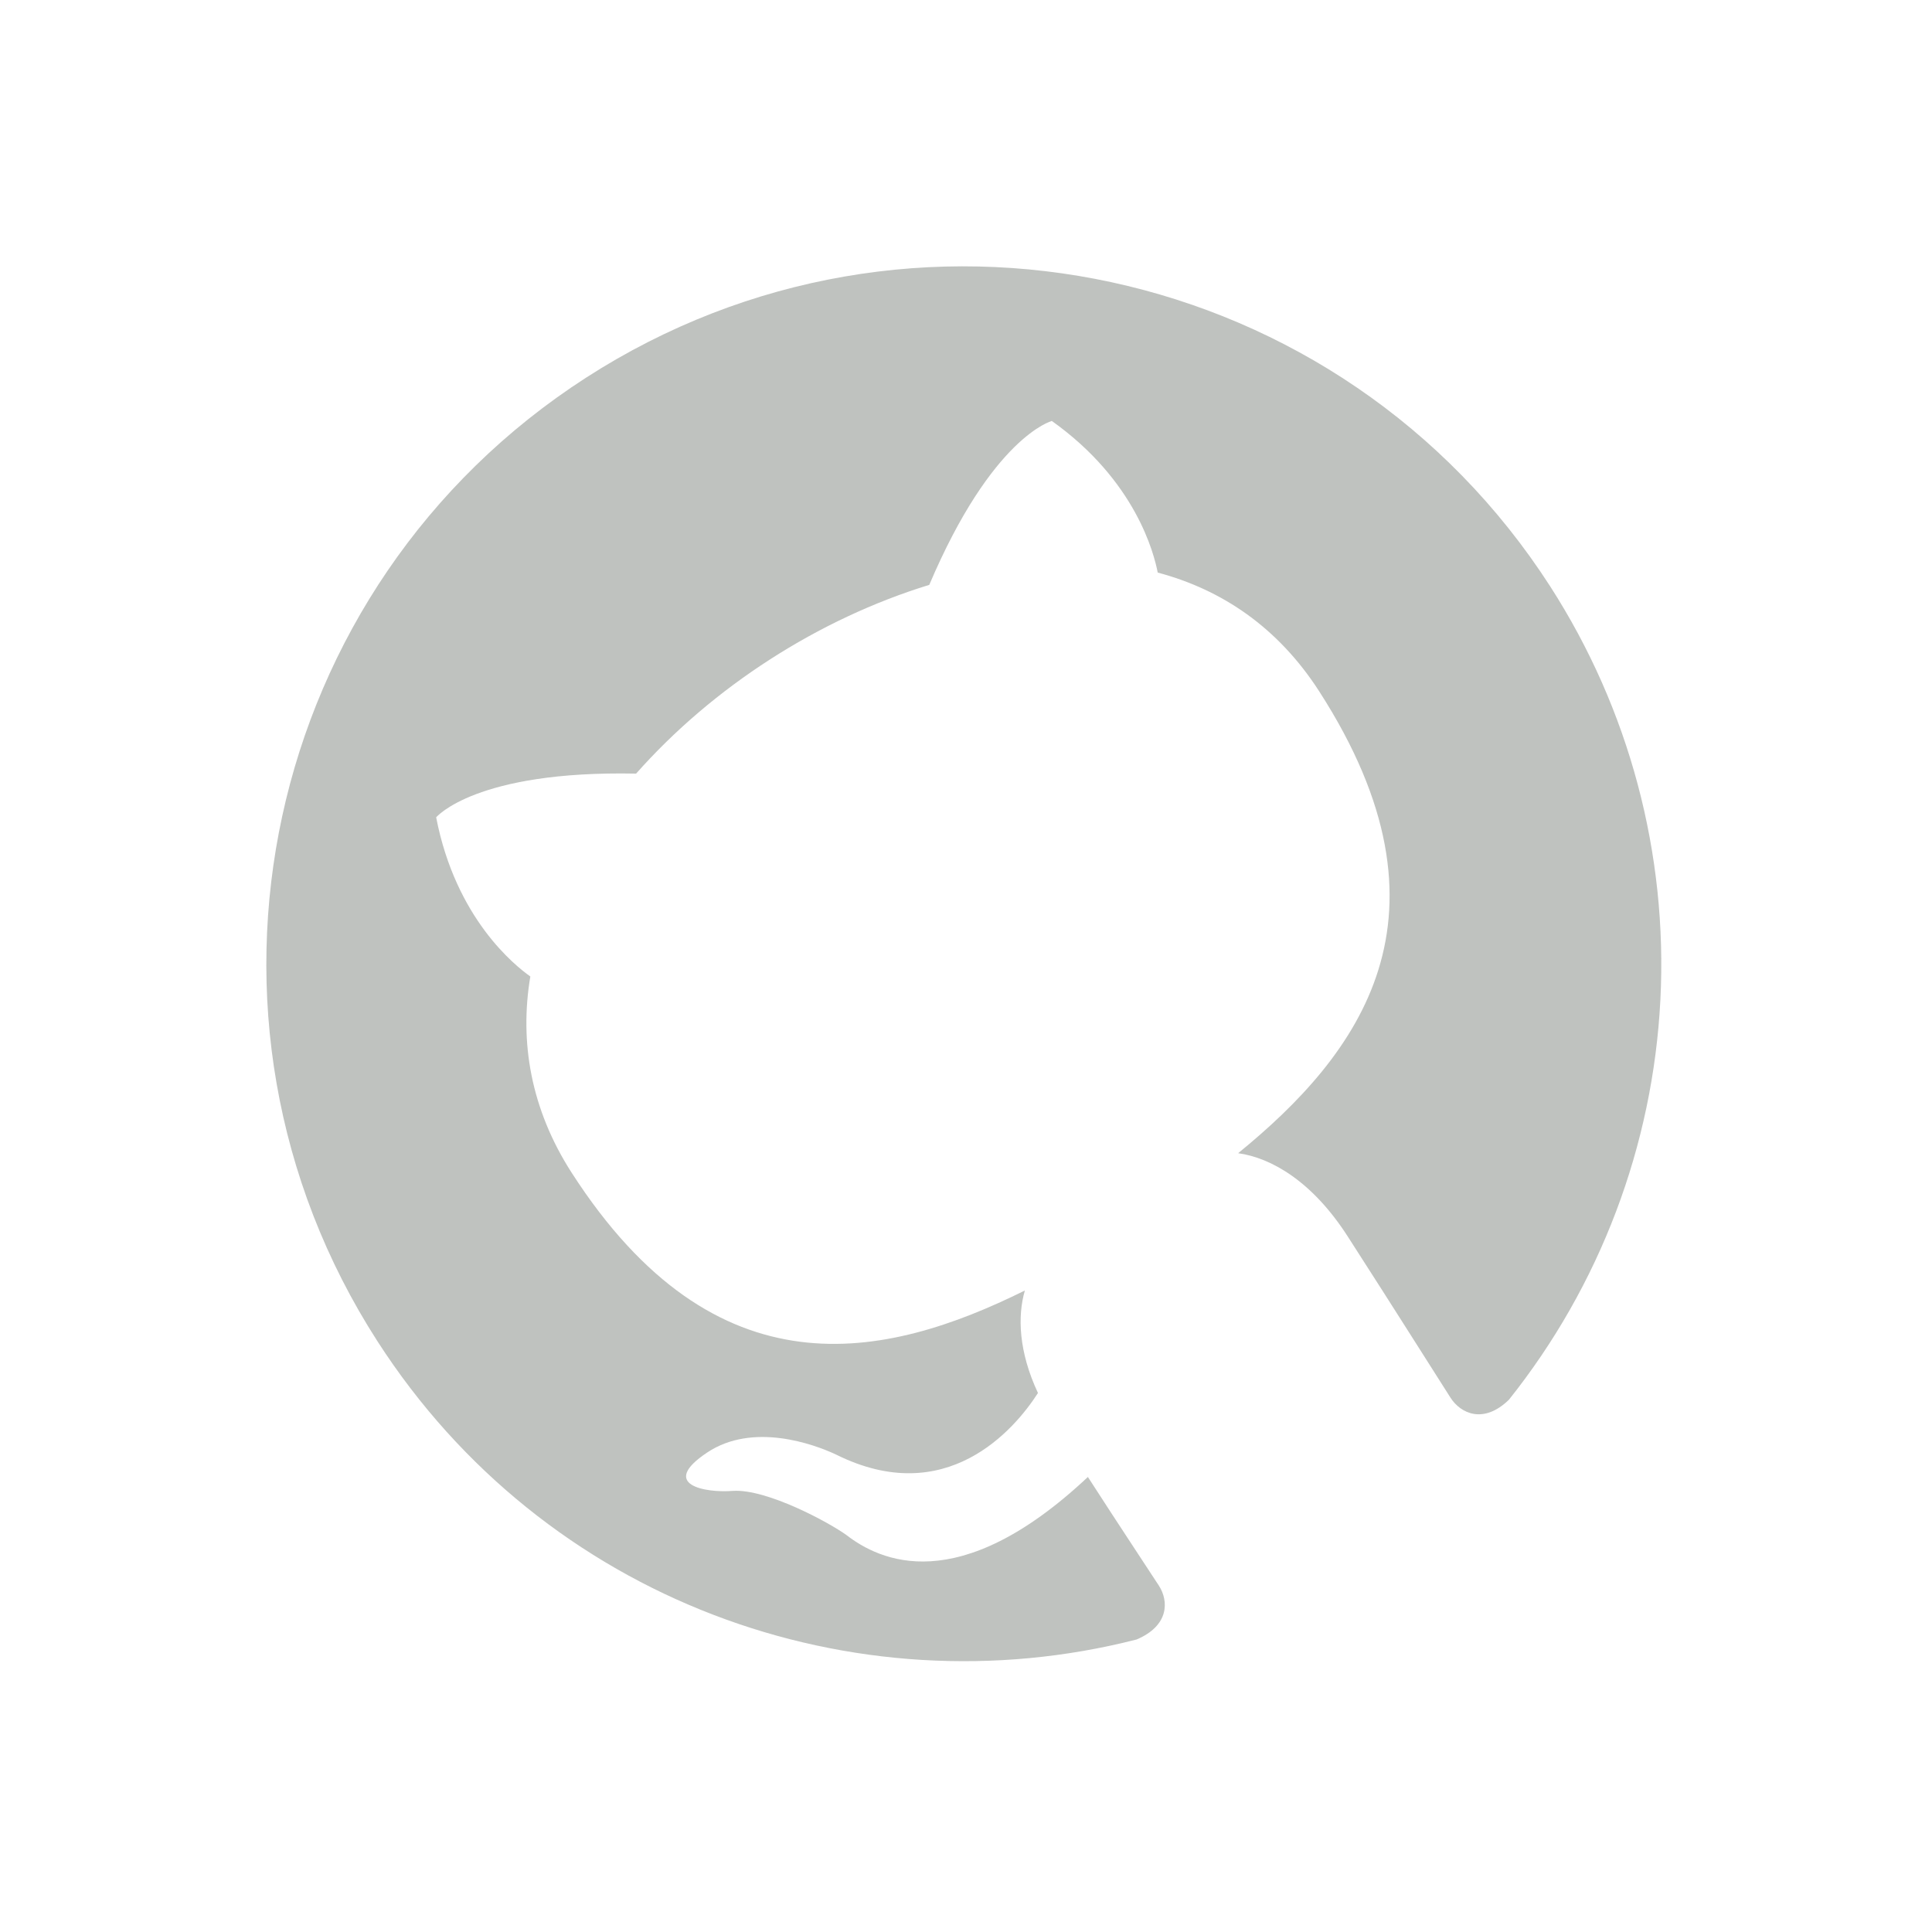 <svg width="132" height="132" viewBox="0 0 132 132" fill="none" xmlns="http://www.w3.org/2000/svg">
<g clip-path="url(#clip0_35_25)">
<path d="M40.061 25.791C17.927 40.041 11.542 69.51 25.791 91.643C37.204 109.37 58.311 116.96 77.652 112.016C79.881 111.077 79.859 109.392 79.181 108.34C78.569 107.389 76.488 104.266 74.328 100.911C65.455 109.244 60.079 106.614 57.827 104.876C56.635 104.015 52.393 101.717 50.078 101.861C48.192 102.013 44.996 101.45 48.319 99.239C51.441 97.158 55.597 98.662 57.122 99.38C64.628 103.118 69.291 97.708 70.917 95.174C69.591 92.344 69.514 89.914 70.022 88.171C60.463 92.908 48.925 95.45 39.059 80.126C36.255 75.77 35.486 71.165 36.234 66.716C35.189 65.973 31.143 62.769 29.8 55.843C29.8 55.843 32.478 52.631 43.46 52.856C46.085 49.891 49.2 47.248 52.605 45.056C56.01 42.864 59.706 41.122 63.491 39.96C67.799 29.82 71.864 28.762 71.864 28.762C77.613 32.851 78.855 37.86 79.099 39.12C83.458 40.28 87.3 42.836 90.137 47.242C100.034 62.616 92.862 72.049 84.594 78.79C86.852 79.106 89.651 80.704 92.069 84.46C95.519 89.818 98.241 94.157 99.112 95.509C99.789 96.56 101.346 97.329 103.091 95.638C109.316 87.834 112.936 78.274 113.443 68.303C113.949 58.333 111.315 48.455 105.913 40.061C91.663 17.927 62.194 11.542 40.061 25.791Z" fill="#596057" fill-opacity="0.38"/>
</g>
<defs>
<clipPath id="clip0_35_25">
<rect width="95.29" height="95.29" fill="white" transform="translate(0 51.583) rotate(-32.774)"/>
</clipPath>
</defs>
</svg>
